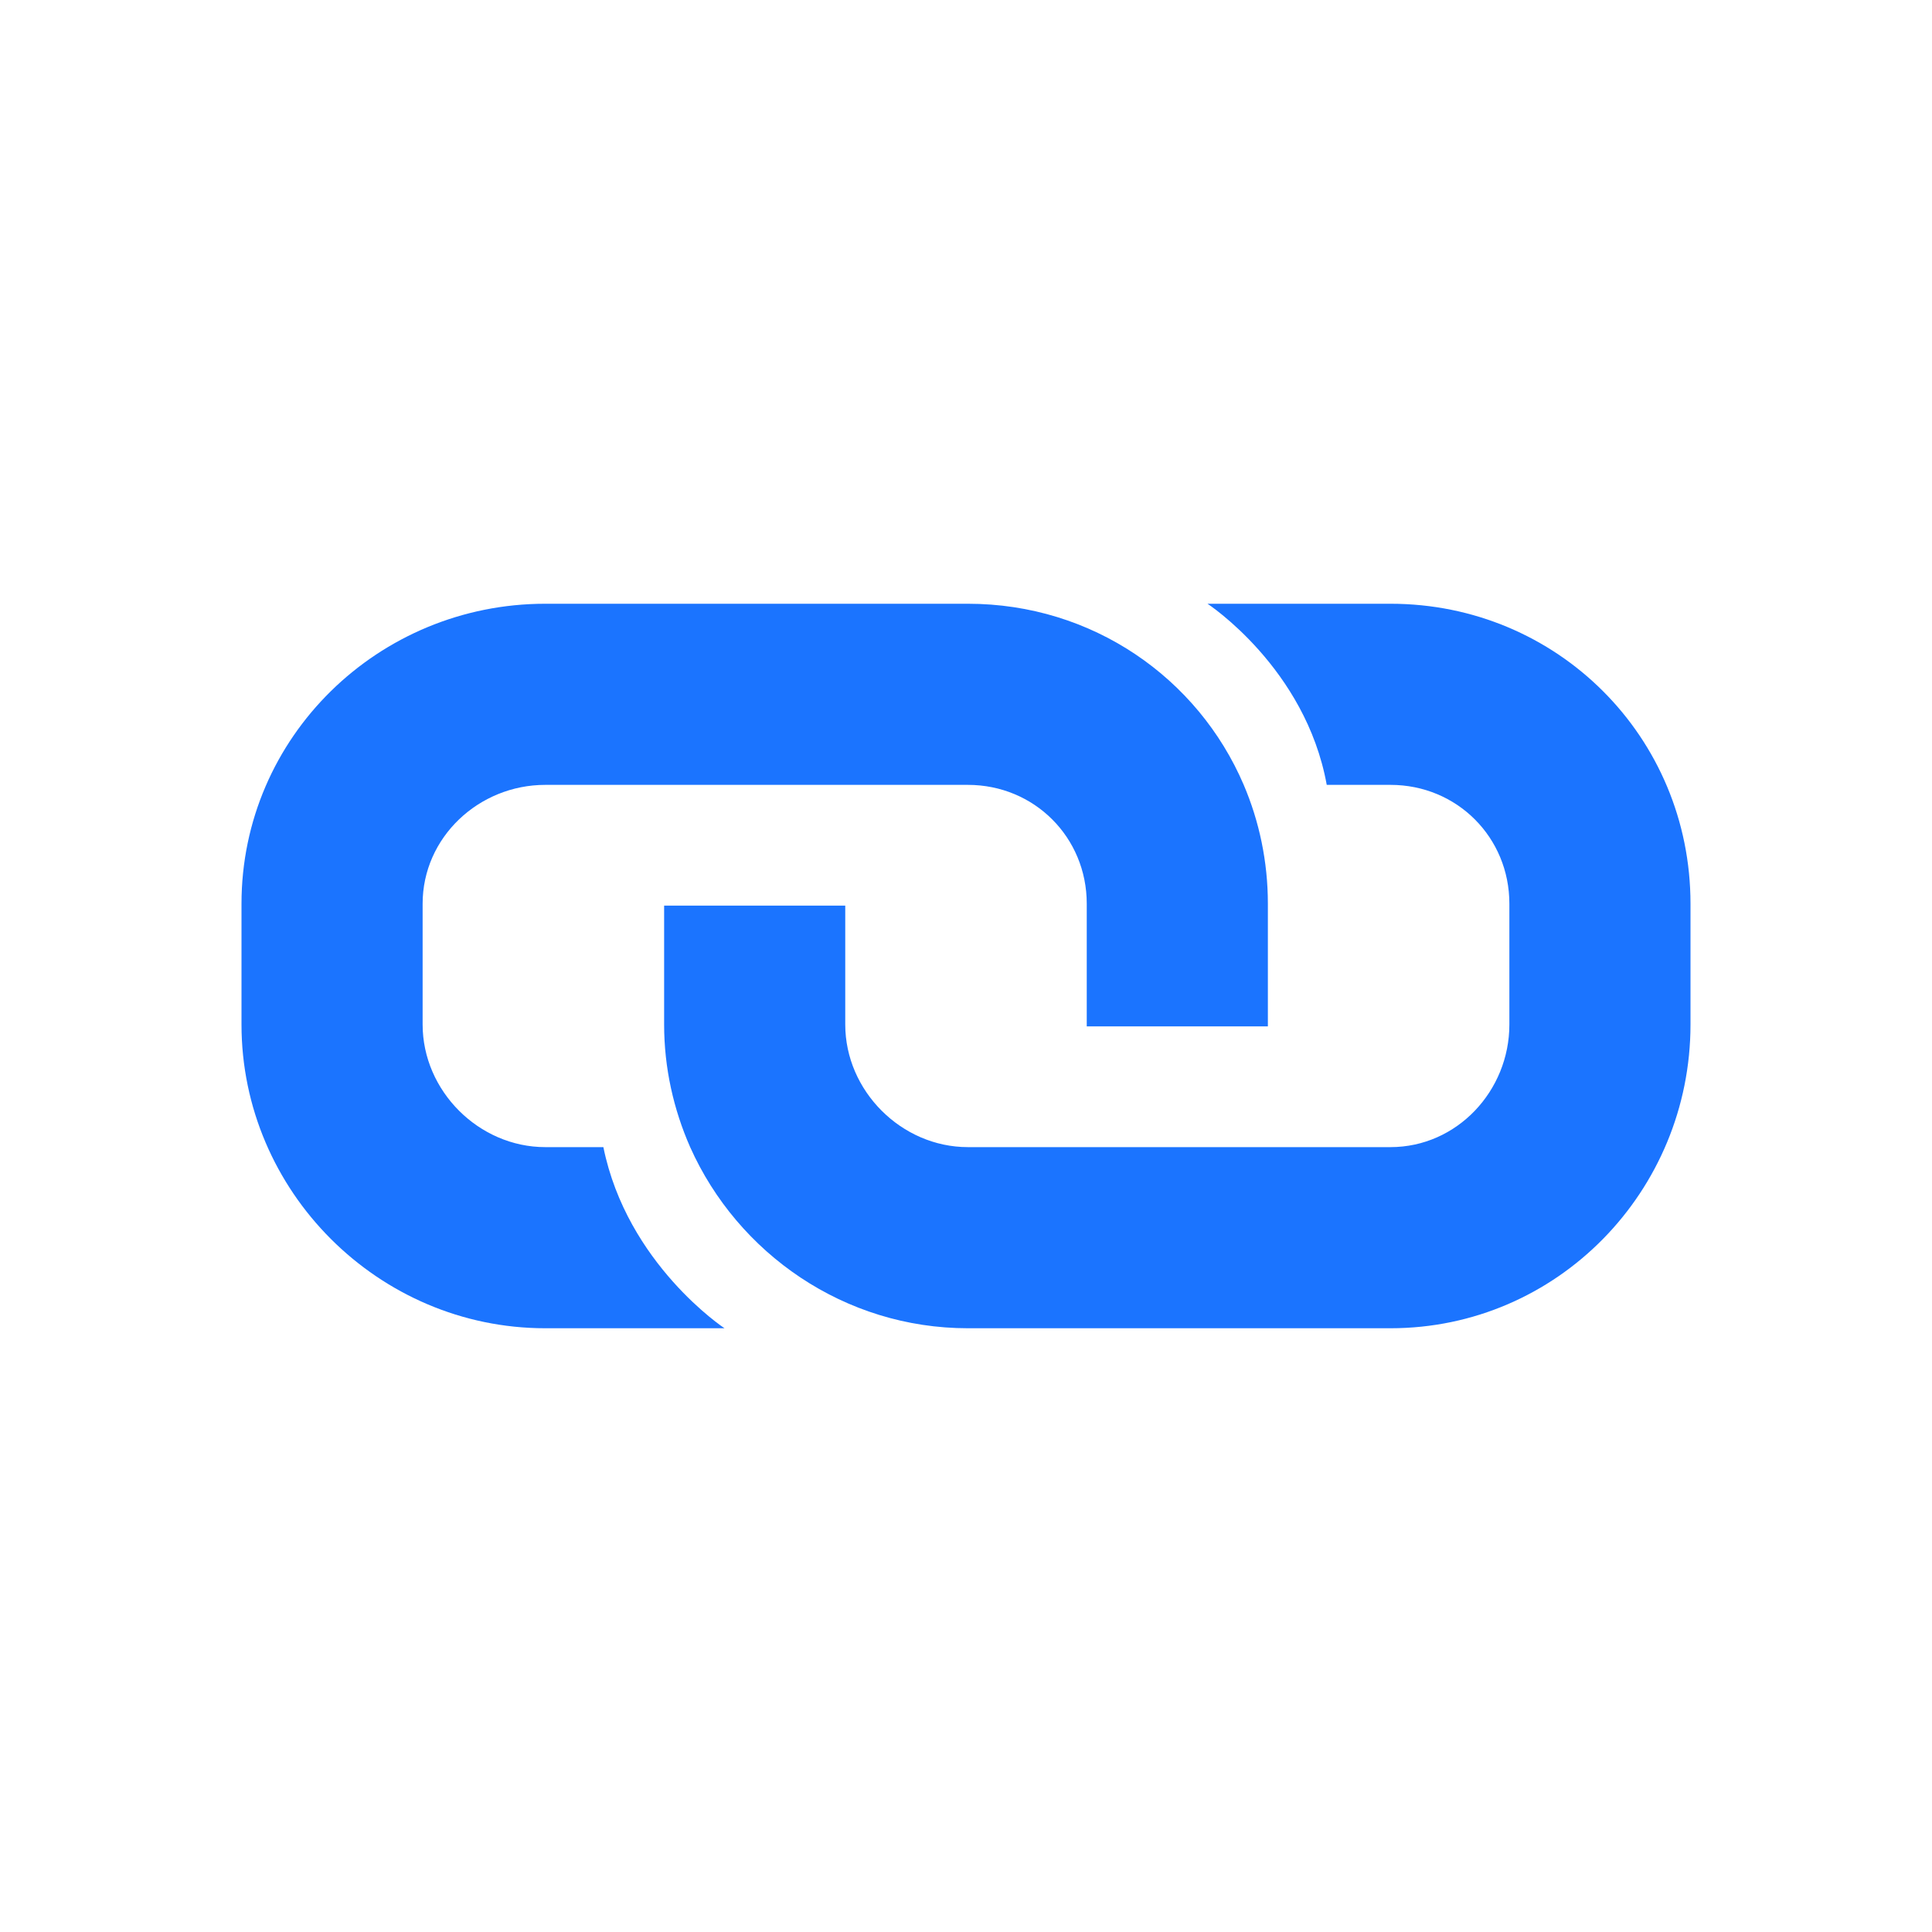 <?xml version="1.0" encoding="utf-8"?>
<!-- Generator: Adobe Illustrator 16.2.1, SVG Export Plug-In . SVG Version: 6.00 Build 0)  -->
<!DOCTYPE svg PUBLIC "-//W3C//DTD SVG 1.1//EN" "http://www.w3.org/Graphics/SVG/1.1/DTD/svg11.dtd">
<svg version="1.1" id="Layer_1" xmlns="http://www.w3.org/2000/svg" xmlns:xlink="http://www.w3.org/1999/xlink" x="0px" y="0px"
	 width="512px" height="512px" viewBox="0 0 512 512" style="enable-background:new 0 0 512 512;" xml:space="preserve">
<g  fill="#1b74ff" fill-opacity="1">
	<path d="M256.5,208H256v0C256.2,208,256.3,208,256.5,208z"/>
	<path d="M368.5,160H320c0,0,26,17,31.6,48H368h0.5c17.6,0,31.5,13.9,31.5,31.5v32c0,17.6-13.9,32.5-31.5,32.5h-112
		c-17.6,0-32.5-14.9-32.5-32.5V240h-48v31.5c0,11.5,2.5,22.5,6.9,32.5c12.6,28.2,40.9,48,73.6,48h112c44.2,0,79.5-36.3,79.5-80.5
		v-32C448,195.3,412.7,160,368.5,160z"/>
	<path d="M329.6,208c-12.1-28.3-40.1-48-73.1-48h-112c-44.2,0-80.5,35.3-80.5,79.5v32c0,44.2,36.3,80.5,80.5,80.5H192
		c0,0-25.8-17-32.1-48h-15.4c-17.6,0-32.5-14.9-32.5-32.5v-32c0-17.6,14.9-31.5,32.5-31.5H256h0.5c17.6,0,31.5,13.9,31.5,31.5v32
		c0,0.2,0,0.3,0,0.5h48c0-0.2,0-0.3,0-0.5v-32C336,228.3,333.7,217.6,329.6,208z"/>
</g>
</svg>
